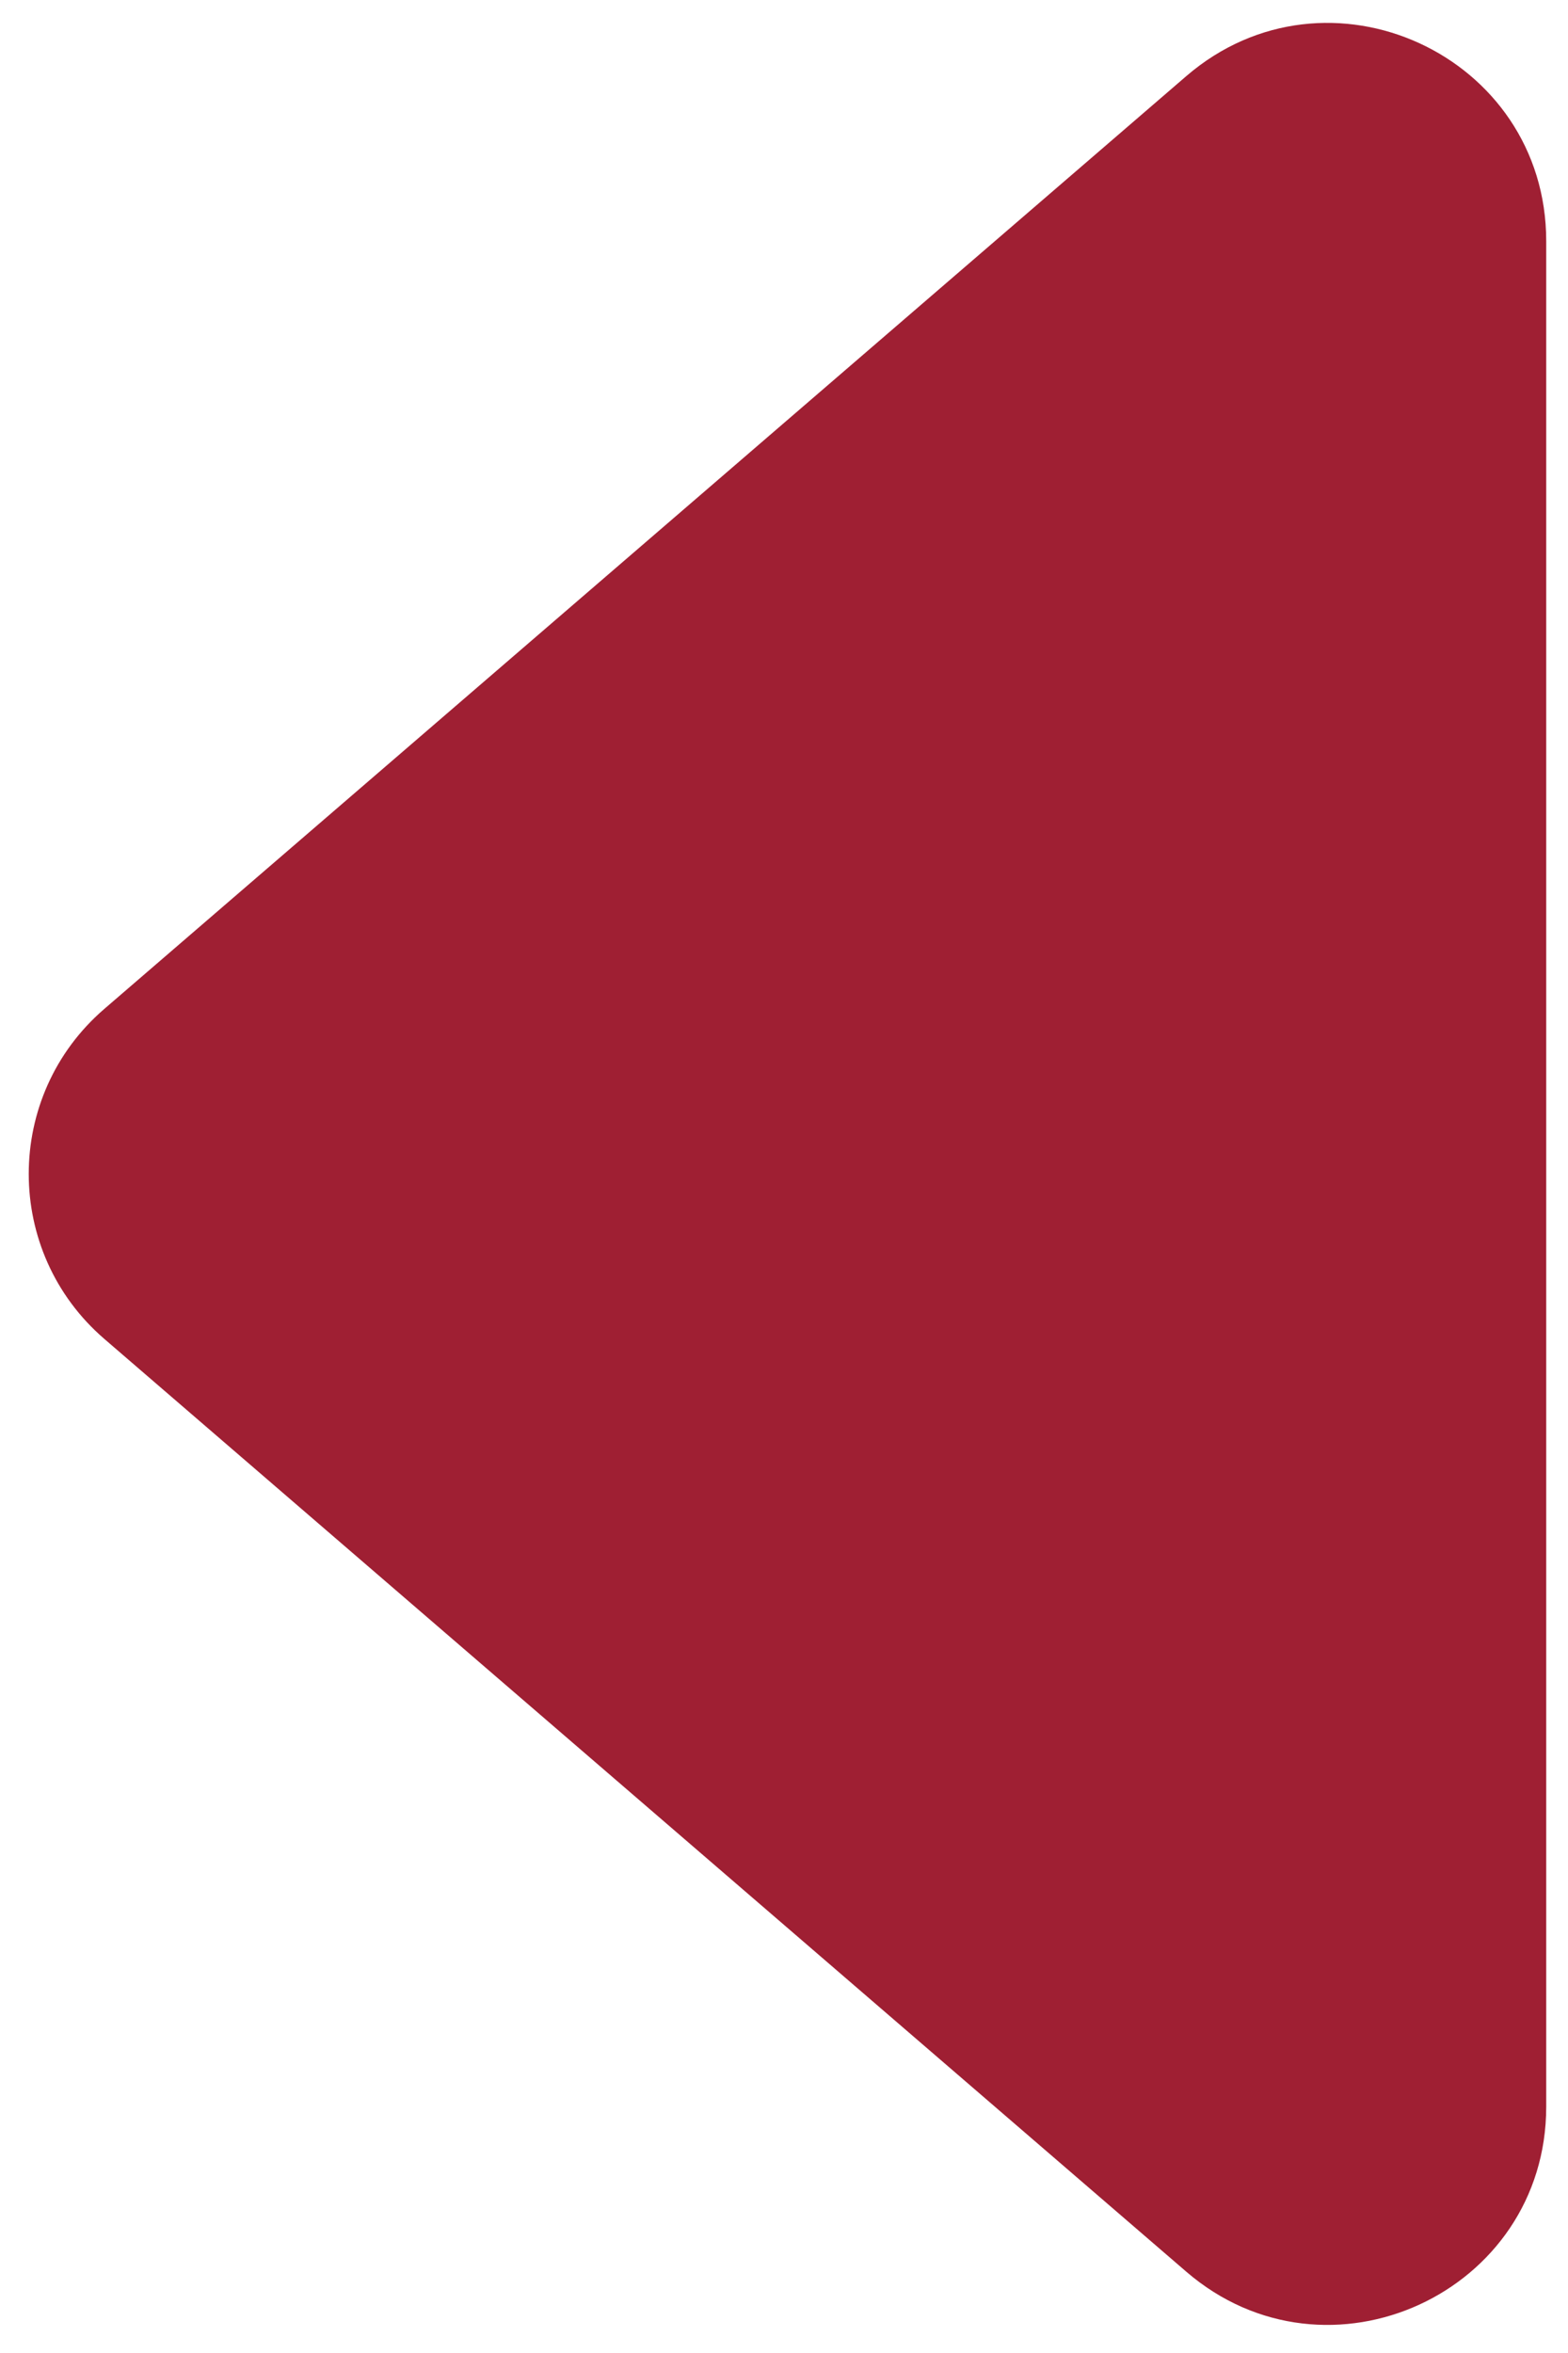 <svg width="36" height="54" viewBox="0 0 36 54" fill="none" xmlns="http://www.w3.org/2000/svg">
<path d="M2.396 30.728C0.081 28.733 0.081 25.147 2.396 23.153L27.236 1.747C30.477 -1.045 35.5 1.257 35.5 5.535L35.5 48.346C35.5 52.624 30.477 54.926 27.236 52.134L2.396 30.728Z" fill="#9F1F33"/>
</svg>
